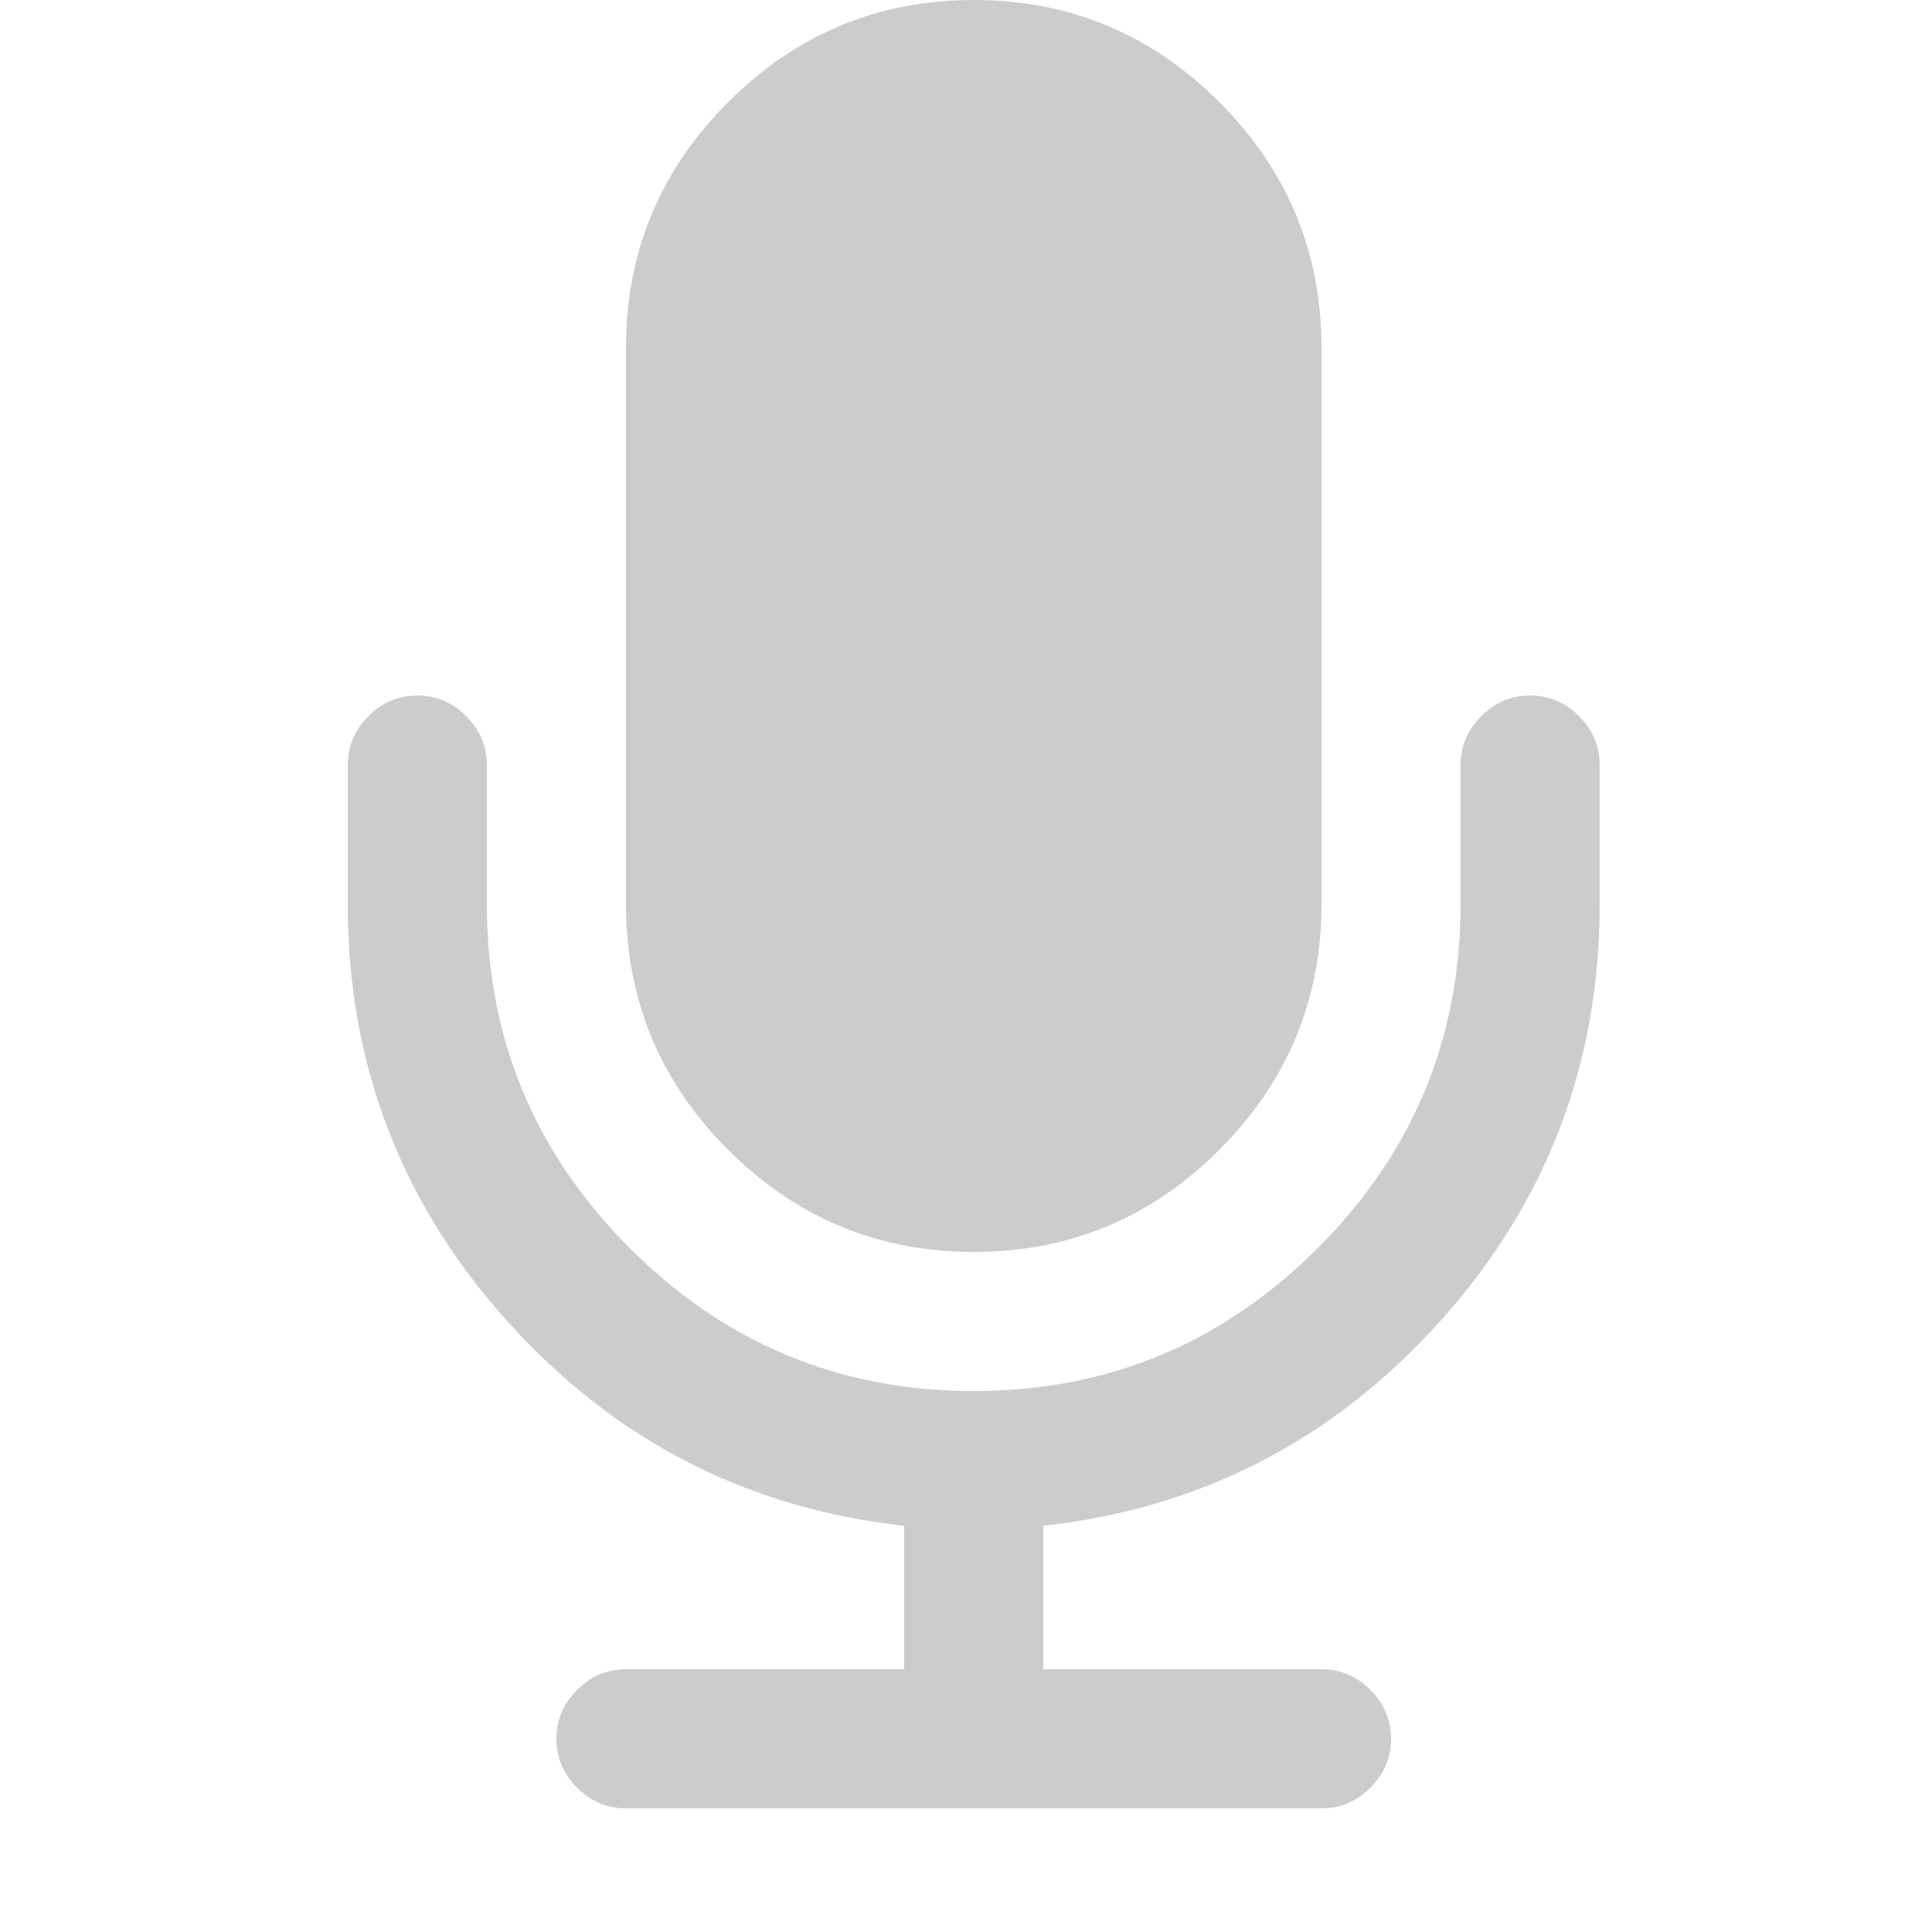 <svg width="16" height="16" viewBox="0 0 16 16" xmlns="http://www.w3.org/2000/svg"><path transform="scale(0.009)" d="M1472 704v128q0 221-147.5 384.5t-364.5 187.5v132h256q26 0 45 19t19 45-19 45-45 19h-640q-26 0-45-19t-19-45 19-45 45-19h256v-132q-217-24-364.5-187.5t-147.5-384.5v-128q0-26 19-45t45-19 45 19 19 45v128q0 185 131.5 316.5t316.5 131.5 316.5-131.5 131.5-316.5v-128q0-26 19-45t45-19 45 19 19 45zm-256-384v512q0 132-94 226t-226 94-226-94-94-226v-512q0-132 94-226t226-94 226 94 94 226z" fill="#ccc"/></svg>
